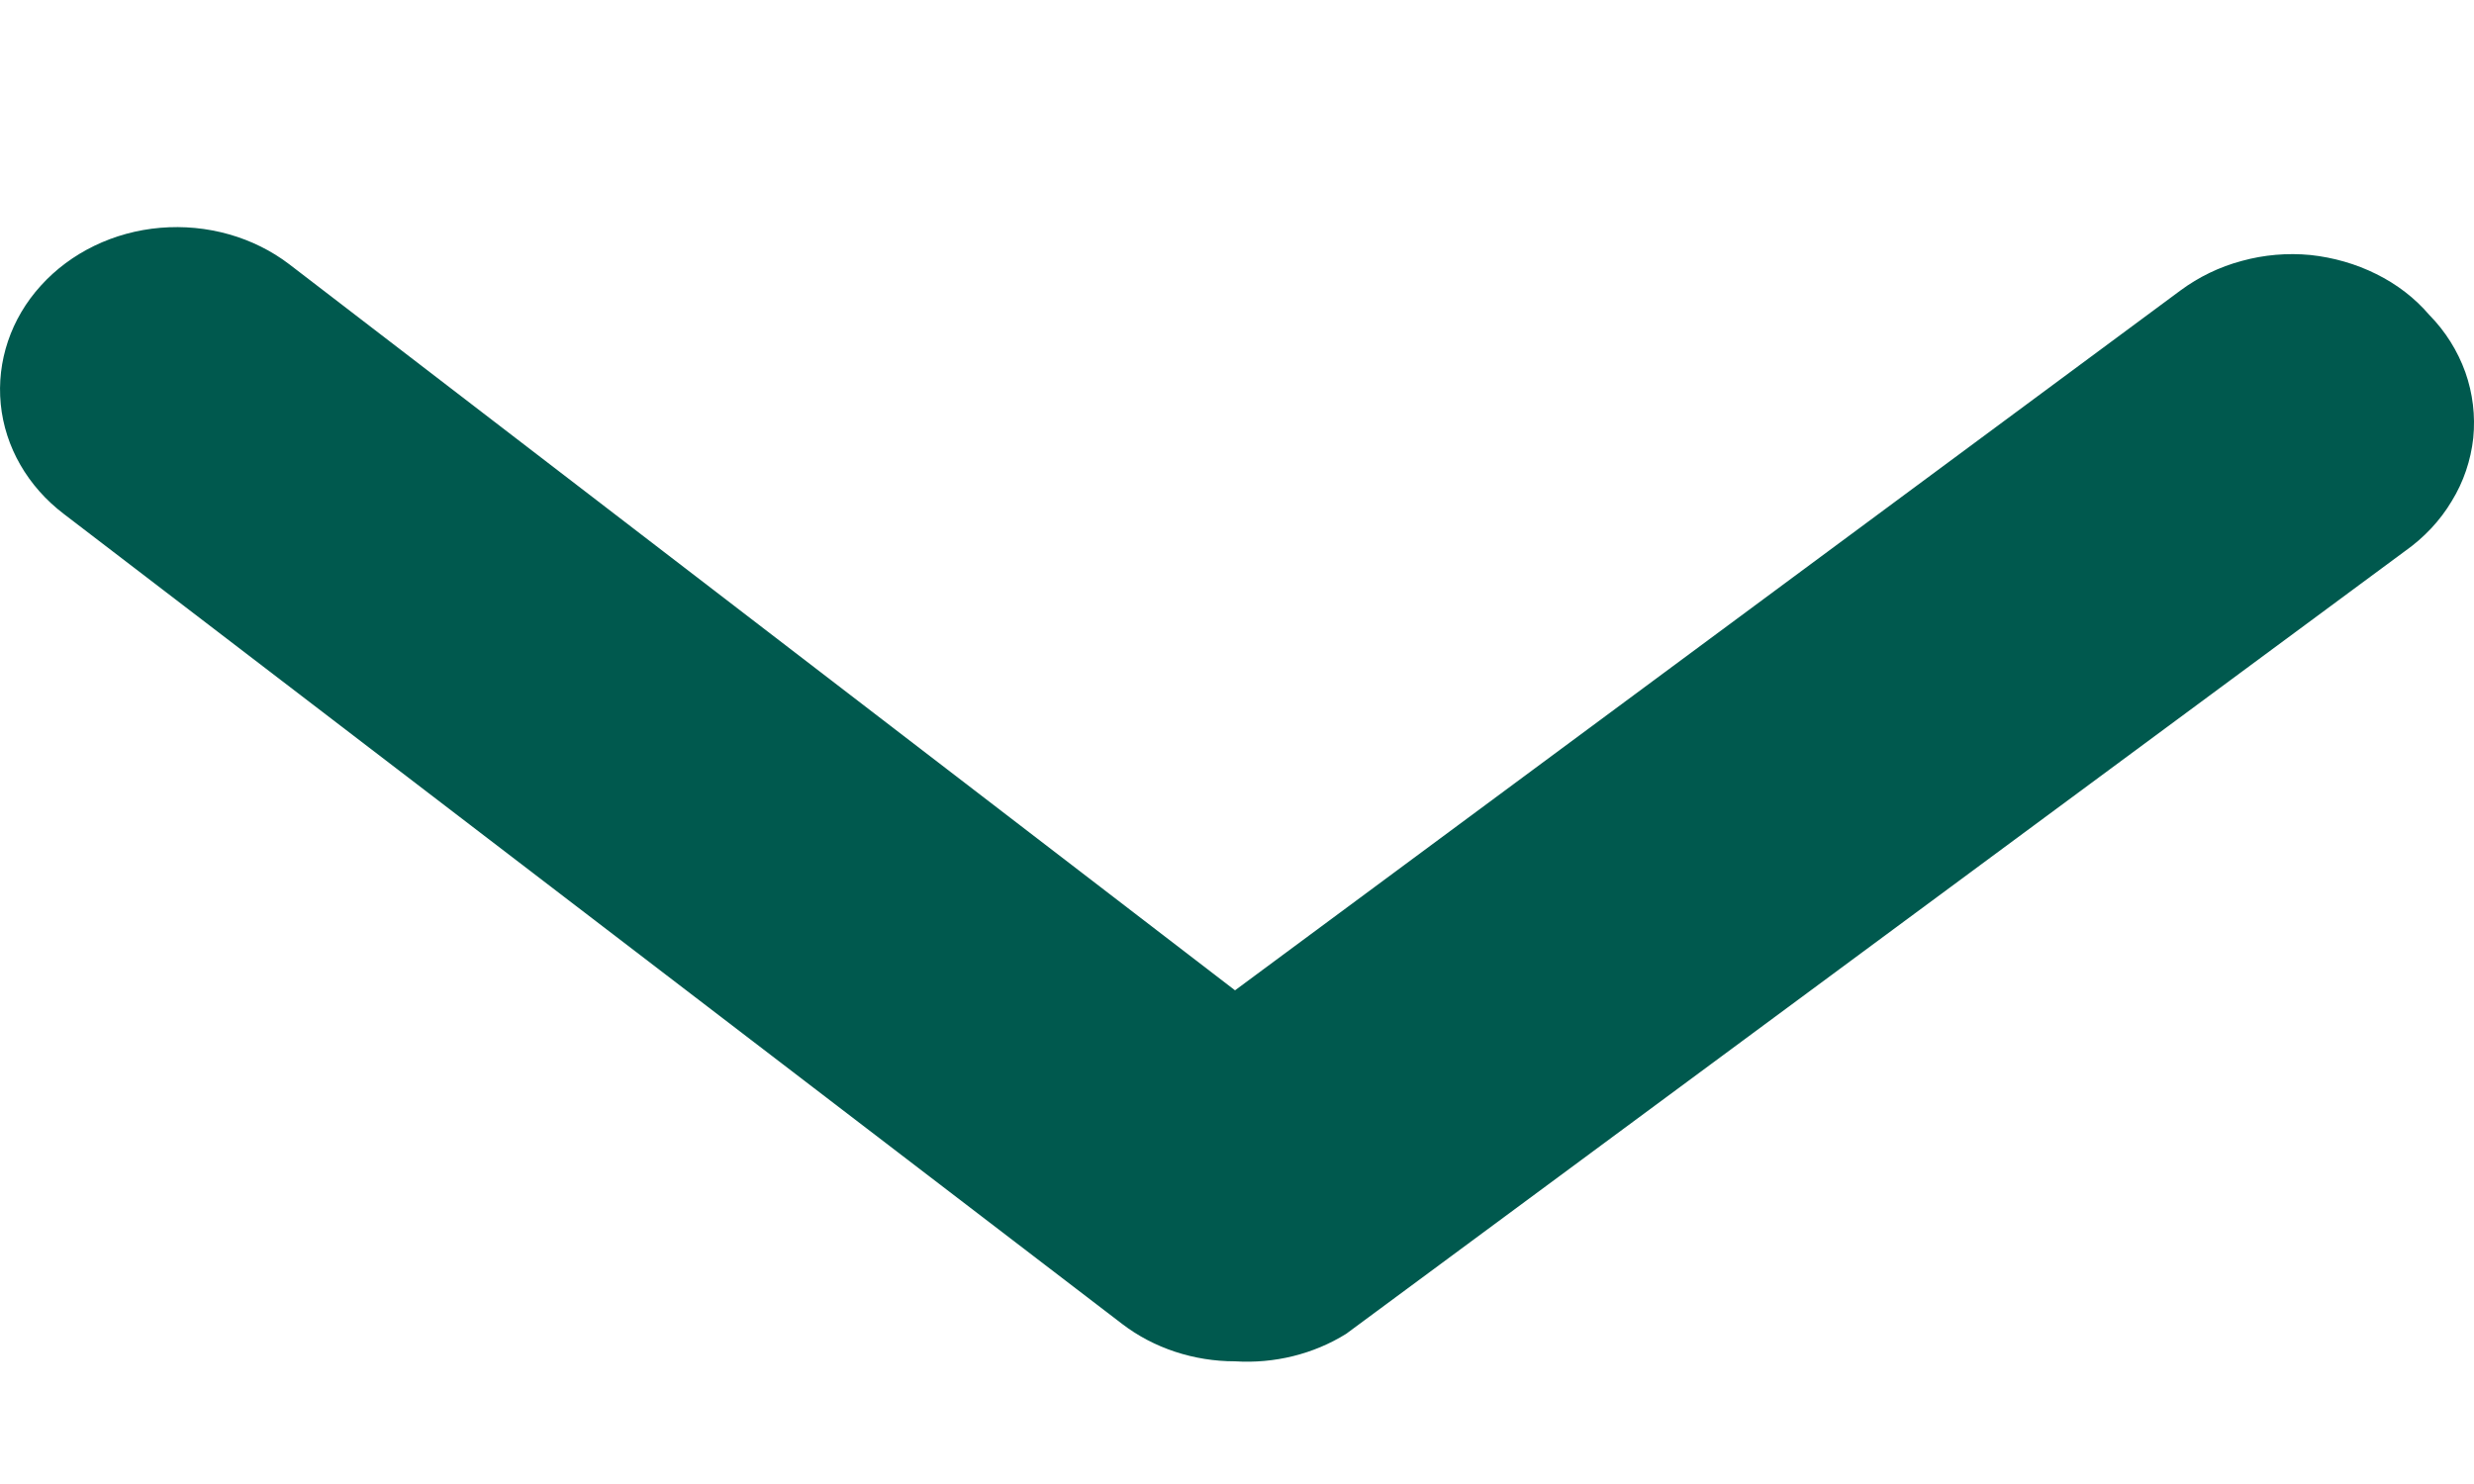 <svg width="10" height="6" viewBox="0 0 10 6" fill="none" xmlns="http://www.w3.org/2000/svg">
<path d="M4.992 5.504C4.826 5.504 4.664 5.451 4.536 5.353L0.258 2.078C0.112 1.967 0.02 1.807 0.003 1.634C-0.014 1.461 0.044 1.288 0.165 1.155C0.286 1.021 0.46 0.937 0.648 0.921C0.837 0.905 1.025 0.958 1.17 1.069L4.992 4.004L8.814 1.174C8.887 1.12 8.971 1.079 9.061 1.055C9.151 1.03 9.246 1.022 9.339 1.031C9.432 1.041 9.523 1.067 9.605 1.108C9.688 1.149 9.761 1.205 9.819 1.273C9.885 1.34 9.934 1.419 9.965 1.505C9.995 1.59 10.006 1.681 9.997 1.771C9.987 1.861 9.958 1.948 9.91 2.026C9.863 2.105 9.798 2.174 9.72 2.229L5.441 5.393C5.309 5.475 5.151 5.514 4.992 5.504Z" fill="#00594E"/>
</svg>
